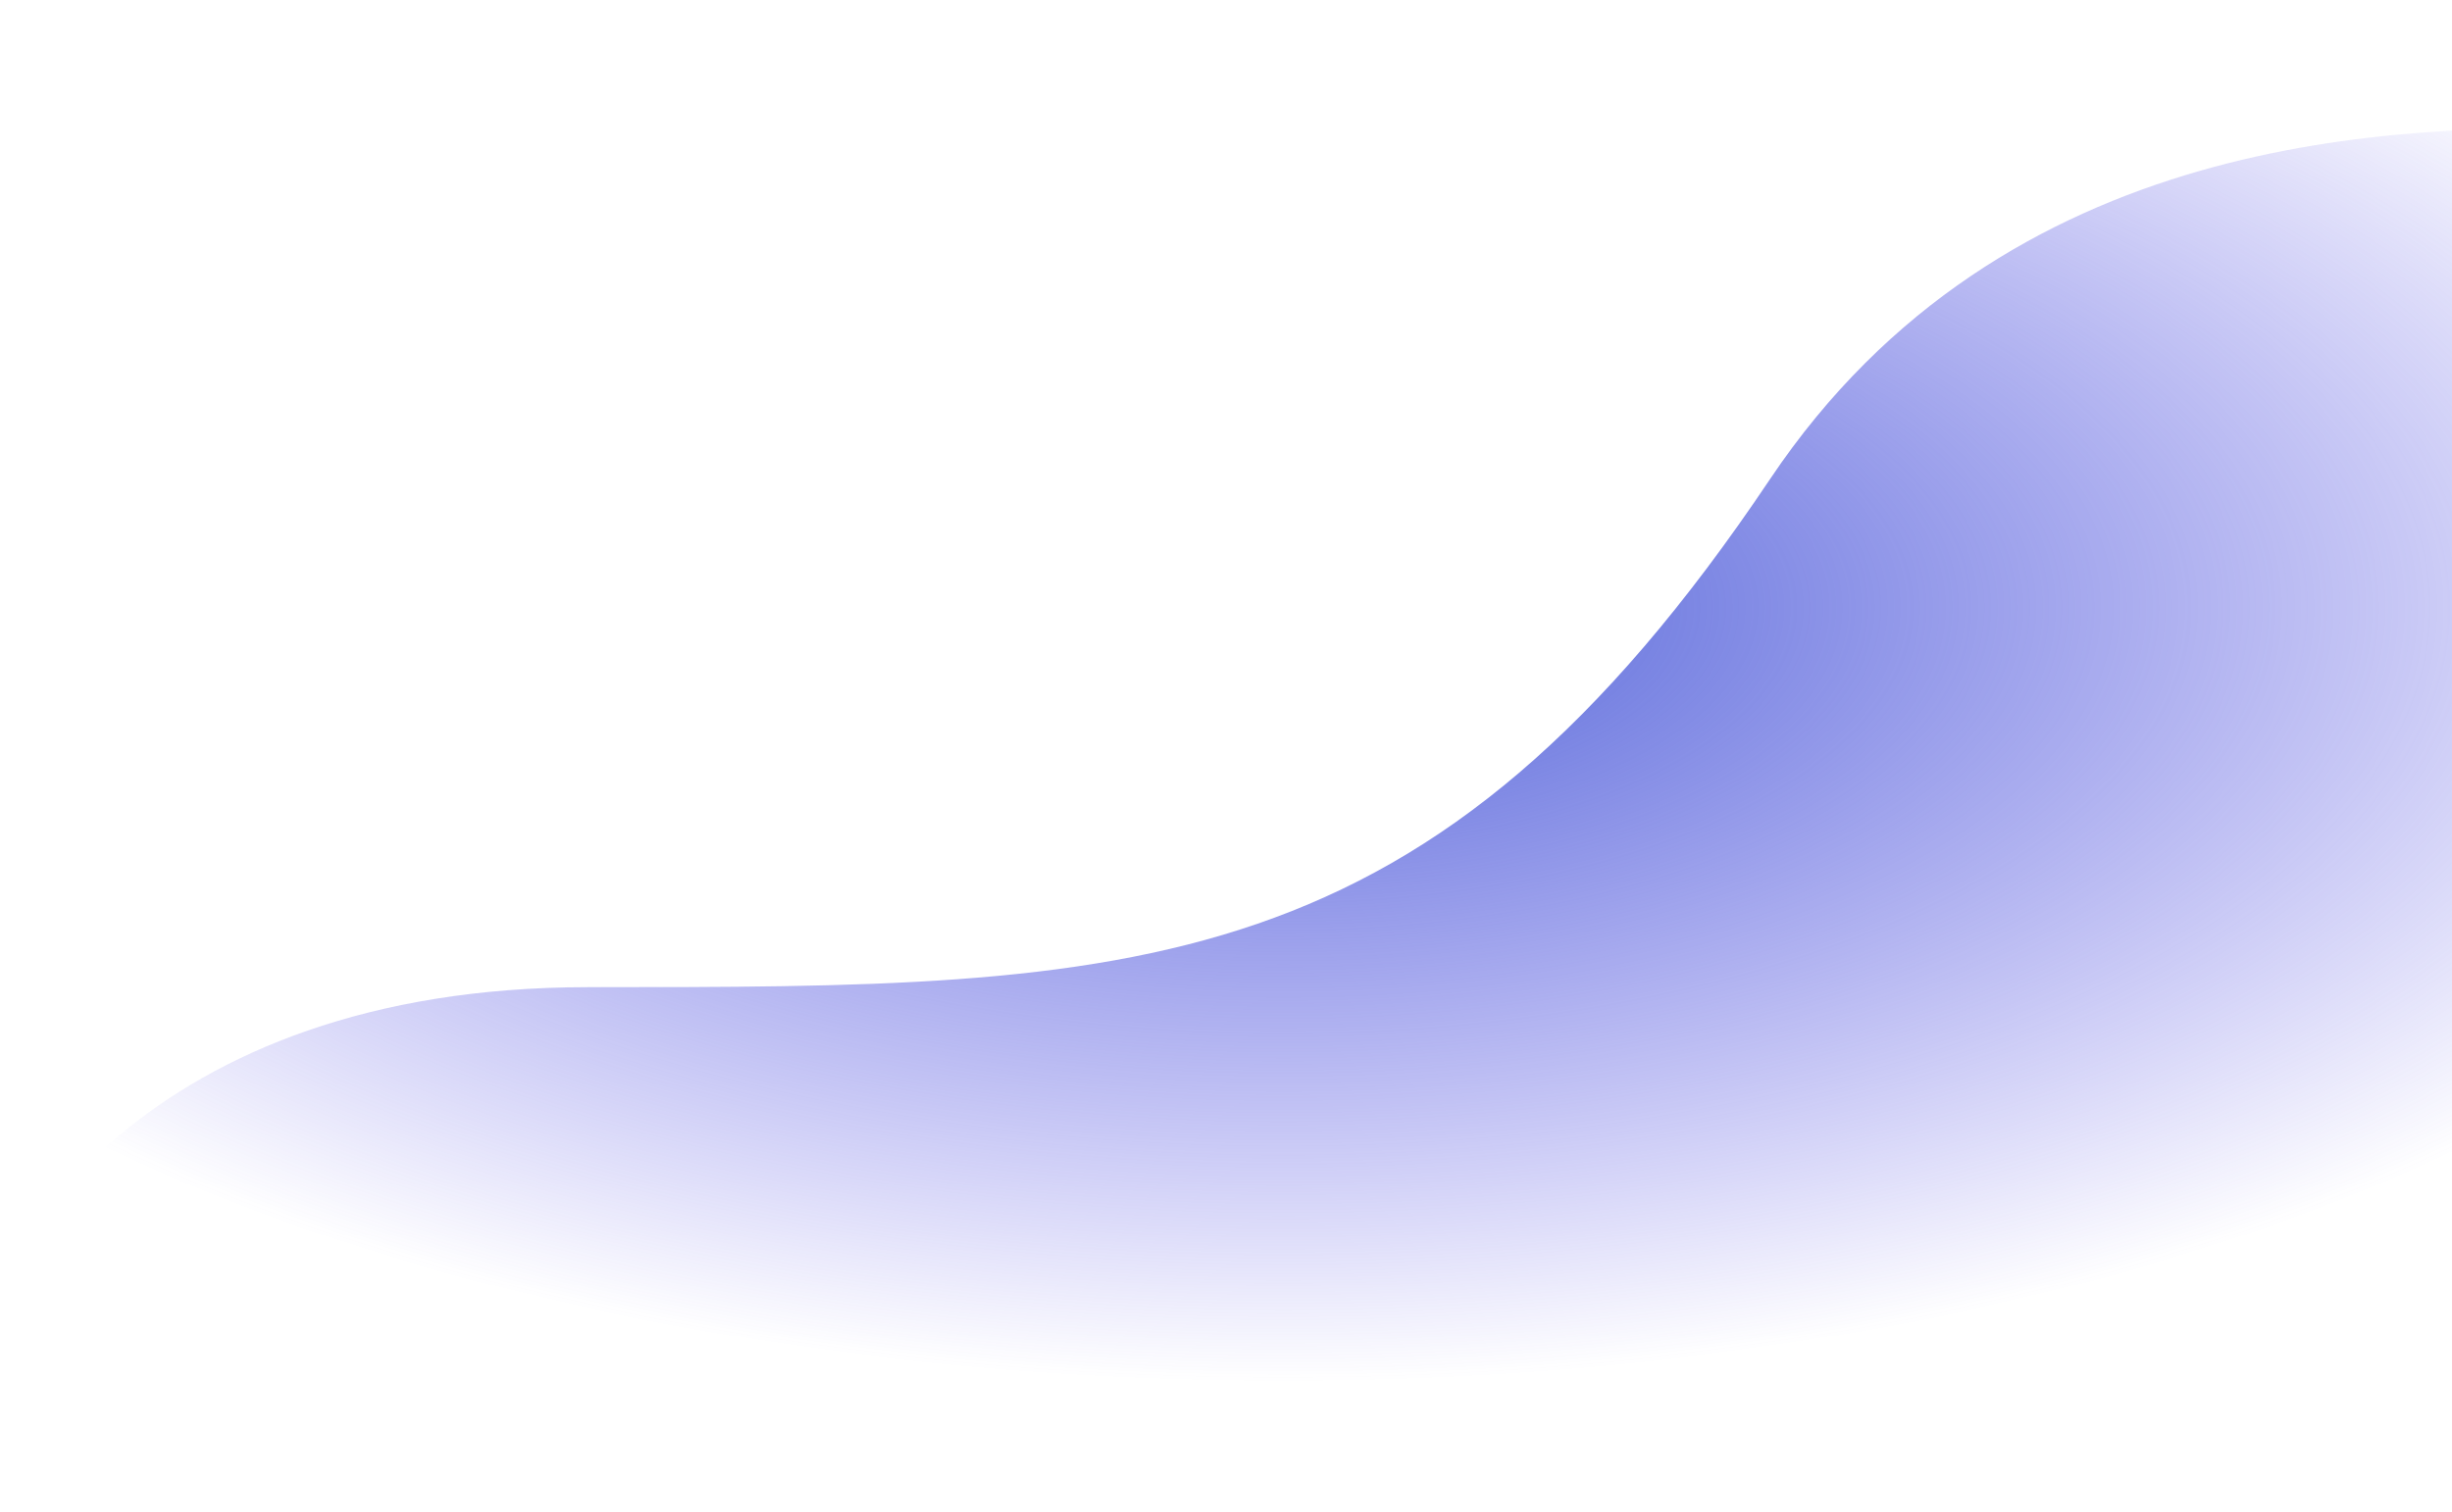 <svg width="1920" height="1184" viewBox="0 0 1920 1184" fill="none" xmlns="http://www.w3.org/2000/svg">
<g filter="url(#filter0_f_126_4)">
<path d="M2040.28 100.859V848.57V1083.74H-31C-10.9 980.224 115.527 773.196 460.439 773.196C891.579 773.196 1119.21 773.195 1386.03 375.221C1569.98 100.859 1879.48 97.844 2040.28 100.859Z" fill="url(#paint0_radial_126_4)"/>
</g>
<defs>
<filter id="filter0_f_126_4" x="-131" y="0.384" width="2271.28" height="1183.35" filterUnits="userSpaceOnUse" color-interpolation-filters="sRGB">
<feFlood flood-opacity="0" result="BackgroundImageFix"/>
<feBlend mode="normal" in="SourceGraphic" in2="BackgroundImageFix" result="shape"/>
<feGaussianBlur stdDeviation="50" result="effect1_foregroundBlur_126_4"/>
</filter>
<radialGradient id="paint0_radial_126_4" cx="0" cy="0" r="1" gradientUnits="userSpaceOnUse" gradientTransform="translate(1004.64 475.583) rotate(90) scale(608.154 1280.98)">
<stop stop-color="#5368D7"/>
<stop offset="1" stop-color="#4F46E5" stop-opacity="0"/>
</radialGradient>
</defs>
</svg>
